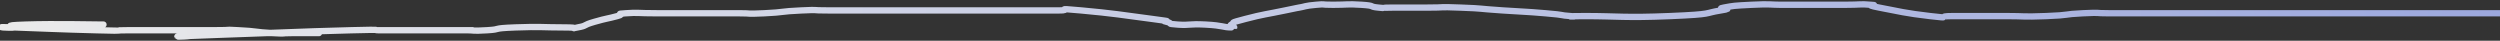 <?xml version="1.0" encoding="UTF-8" standalone="no"?>
<svg
   version="1.1"
   viewBox="0 0 2456 40"
   id="svg9662"
   sodipodi:docname="hr-style-configuration.svg"
   width="2456"
   height="40"
   inkscape:version="1.2.2 (732a01da63, 2022-12-09)"
   xmlns:inkscape="http://www.inkscape.org/namespaces/inkscape"
   xmlns:sodipodi="http://sodipodi.sourceforge.net/DTD/sodipodi-0.dtd"
   xmlns="http://www.w3.org/2000/svg"
   xmlns:svg="http://www.w3.org/2000/svg">
  <rect x="0" y="0" width="2456" height="40" fill="#333333" stroke="none"/>
  <sodipodi:namedview
     id="namedview9664"
     pagecolor="#393939"
     bordercolor="#000000"
     borderopacity="0.25"
     inkscape:showpageshadow="2"
     inkscape:pageopacity="0"
     inkscape:pagecheckerboard="0"
     inkscape:deskcolor="#d1d1d1"
     showgrid="false"
     inkscape:zoom="0.4184375"
     inkscape:cx="583.12173"
     inkscape:cy="-216.28081"
     inkscape:window-width="2199"
     inkscape:window-height="1431"
     inkscape:window-x="3093"
     inkscape:window-y="521"
     inkscape:window-maximized="0"
     inkscape:current-layer="svg9662" />
  <path
     d="m 44.936,24.15 c 1.853,0 -12.972,0 5.559,0 18.531,0 58.373,0 50.034,0 -8.339,0 -46.328,-0.927 -75.051,0 -28.723,0.927 -7.412,1.853 -11.119,2.78 -3.706,0.927 -26.87,-0.927 0,0 26.87,0.927 43.548,1.853 80.611,2.78 37.062,0.927 10.192,0 30.576,0 20.384,0 2.78,0 30.576,0 27.797,0 26.87,0 52.814,0 25.944,0 5.559,-0.927 25.017,0 19.458,0.927 15.751,1.853 33.356,2.78 17.605,0.927 5.559,0 19.458,0 13.898,0 36.136,0 22.237,0 -13.898,0 -30.576,0 -63.932,0 -33.356,0 -22.237,0 -36.136,0 -13.898,0 1.853,-0.927 -5.559,0 -7.412,0.927 -11.119,1.853 -16.678,2.78 -5.559,0.927 -25.017,0.927 0,0 25.017,-0.927 22.237,-0.927 75.051,-2.78 52.814,-1.853 46.328,-1.853 83.39,-2.78 37.062,-0.927 17.605,0 27.797,0 10.192,0 -5.559,0 2.78,0 8.339,0 -4.633,0 22.237,0 26.87,0 37.989,0 58.373,0 20.384,0 -4.633,0 2.78,0 7.412,0 3.706,0.927 19.458,0 15.751,-0.927 2.78,-1.853 27.797,-2.78 25.017,-0.927 26.87,0 47.254,0 20.384,0 3.706,1.853 13.898,0 10.192,-1.853 3.706,-1.853 16.678,-5.559 12.972,-3.706 12.045,-2.78 22.237,-5.559 10.192,-2.78 -4.633,-1.853 8.339,-2.78 12.972,-0.927 10.192,0 30.576,0 20.384,0 10.192,0 30.576,0 20.384,0 13.898,0 30.576,0 16.678,0 4.633,0 19.458,0 14.825,0 4.633,0.927 25.017,0 20.384,-0.927 14.825,-1.853 36.136,-2.78 21.311,-0.927 5.559,0 27.797,0 22.237,0 12.045,0 38.916,0 26.87,0 19.458,0 41.695,0 22.237,0 10.192,0 25.017,0 14.825,0 0.927,0 19.458,0 18.531,0 16.678,0 36.136,0 19.458,0 9.265,0 22.237,0 12.972,0 2.78,0 16.678,0 13.898,0 9.265,0 25.017,0 15.752,0 -8.339,-2.78 22.237,0 30.576,2.78 41.695,4.633 69.492,8.339 27.797,3.706 5.559,0.927 13.898,2.78 8.339,1.853 -1.853,1.853 11.119,2.78 12.972,0.927 10.192,-0.927 27.797,0 17.605,0.927 16.678,2.78 25.017,2.78 8.339,0 -4.633,0 0,-2.78 4.633,-2.78 -3.706,-0.927 13.898,-5.559 17.605,-4.633 21.311,-4.633 38.915,-8.339 17.605,-3.706 9.266,-1.853 13.898,-2.78 4.633,-0.927 -5.559,0.927 0,0 5.559,-0.927 5.559,-1.853 16.678,-2.78 11.119,-0.927 1.853,0 16.678,0 14.825,0 12.972,-0.927 27.797,0 14.825,0.927 6.486,1.853 16.678,2.78 10.192,0.927 -1.853,0 13.898,0 15.751,0 11.119,0 33.356,0 22.237,0 8.339,-0.927 33.356,0 25.017,0.927 13.898,0.927 41.695,2.78 27.797,1.853 19.458,0.927 41.695,2.78 22.237,1.853 12.045,1.853 25.017,2.78 12.972,0.927 -18.531,0 13.898,0 32.43,0 38.916,1.853 83.39,0 44.475,-1.853 32.429,-2.78 50.034,-5.559 17.605,-2.78 -7.413,-0.927 2.78,-2.78 10.192,-1.853 9.266,-1.853 27.797,-2.78 18.531,-0.927 18.531,0 27.797,0 9.266,0 -3.706,0 0,0 3.706,0 -2.78,0 11.119,0 13.898,0 12.972,0 30.576,0 17.605,0 6.486,0 22.237,0 15.752,0 13.898,-0.927 25.017,0 11.119,0.927 -11.119,-0.927 8.339,2.78 19.458,3.706 25.944,5.559 50.034,8.339 24.091,2.78 3.706,0 22.237,0 18.531,0 15.751,0 33.356,0 17.605,0 2e-4,0 19.458,0 19.458,0 13.899,0.927 38.915,0 25.017,-0.927 15.751,-1.853 36.136,-2.78 20.384,-0.927 9.266,0 25.017,0 15.752,0 9.266,0 22.237,0 12.972,0 10.192,0 16.678,0 6.486,0 -8.339,0 2.78,0 11.119,0 6.486,0 30.576,0 24.09,0 12.972,0 41.695,0 28.723,0 27.797,0 44.475,0 16.678,0 -3.706,0 5.559,0 9.266,0 10.192,0 22.238,0 12.045,0 5.559,0 13.898,0 8.339,0 -0.927,0 11.119,0 12.045,0 9.266,0 25.017,0 15.751,0 -3.706,0 22.237,0 25.944,0 36.136,0 55.593,0 19.458,0 -13.898,0 2.78,0 16.678,0 25.017,0 47.255,0 22.237,0 12.972,0 19.458,0 6.486,0 0,0 0,0 0,0 0,0 0,0"
     fill="none"
     stroke-width="6.203"
     stroke="url(#SvgjsLinearGradient1000)"
     stroke-linecap="round"
     stroke-dasharray="none"
     stroke-opacity="0.9"
     id="path9653"
     style="stroke:url(#SvgjsLinearGradient1000);stroke-width:6.203;stroke-dasharray:none" />
  <defs
     id="defs9660">
    <linearGradient
       id="SvgjsLinearGradient1000"
       gradientTransform="matrix(24.988,0,0,0.385,-0.048,-540.958)"
       x1="-0.057"
       y1="1408.366"
       x2="98.362"
       y2="1408.366"
       gradientUnits="userSpaceOnUse">
      <stop
         stop-color="hsl(70, 69%, 60%)"
         offset="0"
         id="stop9655"
         style="stop-color:#ffffff;stop-opacity:1;" />
      <stop
         stop-color="hsl(70, 69%, 80%)"
         offset="1"
         id="stop9657"
         style="stop-color:#a8b5f0;stop-opacity:1;" />
    </linearGradient>
  </defs>
</svg>
